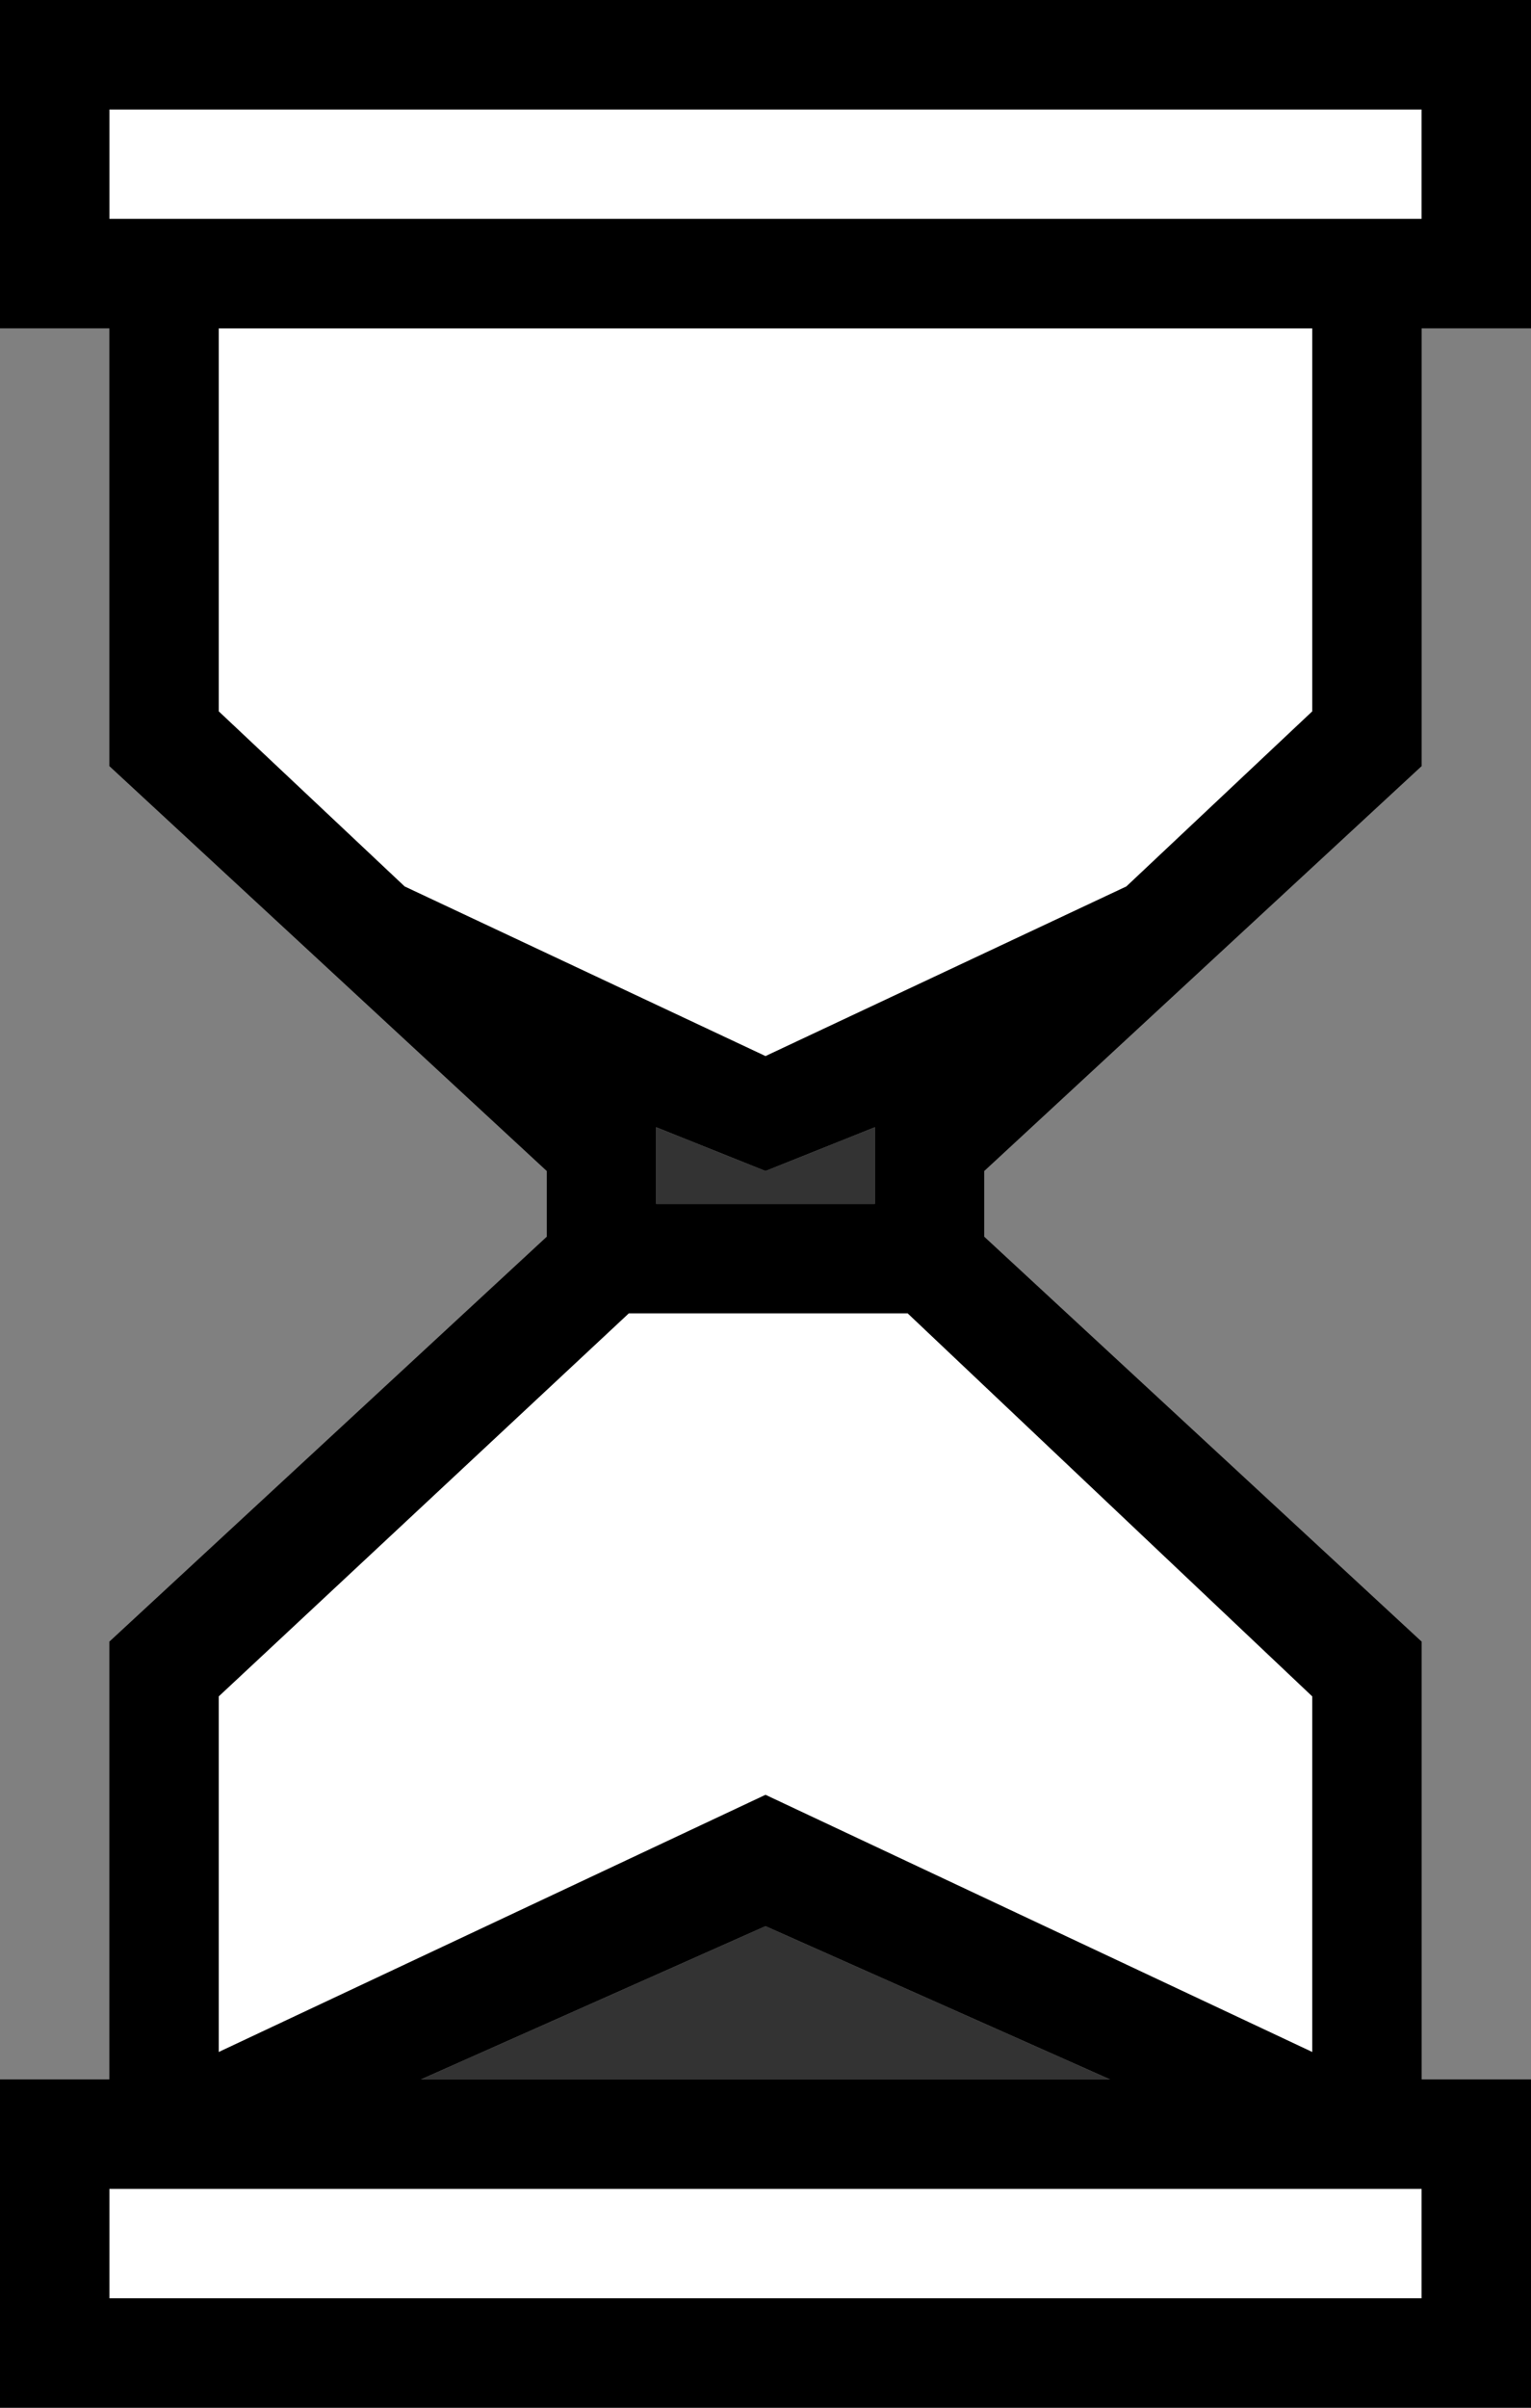 <?xml version="1.0" encoding="UTF-8" standalone="no"?>
<svg xmlns:xlink="http://www.w3.org/1999/xlink" height="22.0px" width="14.0px" xmlns="http://www.w3.org/2000/svg">
  <rect width="100%" height="100%" fill="#808080" stroke="none"/>
  <g transform="matrix(1.0, 0.0, 0.0, 1.0, 0.5, 0.5)">
    <path d="M11.5 6.0 L9.8 7.6 6.5 9.15 3.2 7.6 1.5 6.0 1.5 2.5 11.5 2.5 11.5 6.0 M12.5 1.5 L0.5 1.5 0.5 0.5 12.5 0.5 12.5 1.5 M7.8 11.5 L11.5 15.0 11.5 18.25 6.5 15.9 1.5 18.25 1.5 15.0 5.25 11.5 7.8 11.5 M0.5 19.5 L12.5 19.5 12.5 20.5 0.5 20.5 0.5 19.5" fill="#ffffff" fill-rule="evenodd" stroke="none"/>
    <path d="M13.5 -0.5 L13.5 2.5 12.5 2.5 12.5 6.5 8.5 10.2 8.5 10.8 12.5 14.5 12.5 18.5 13.5 18.5 13.5 21.5 -0.5 21.5 -0.5 18.5 0.5 18.5 0.5 14.5 4.5 10.8 4.5 10.2 0.5 6.5 0.5 2.5 -0.5 2.5 -0.5 -0.5 13.5 -0.5 M7.8 11.5 L5.25 11.5 1.5 15.0 1.5 18.25 6.5 15.9 11.5 18.25 11.5 15.0 7.8 11.5 M12.5 1.5 L12.5 0.5 0.5 0.5 0.5 1.5 12.5 1.5 M11.5 6.0 L11.5 2.5 1.5 2.5 1.5 6.0 3.2 7.6 6.5 9.15 9.8 7.6 11.5 6.0 M7.5 10.5 L7.5 9.8 6.5 10.2 5.5 9.8 5.5 10.5 7.5 10.5 M0.5 19.5 L0.5 20.5 12.5 20.5 12.5 19.5 0.5 19.5 M9.65 18.5 L6.5 17.1 3.35 18.5 9.65 18.5" fill="#000000" fill-rule="evenodd" stroke="none"/>
    <path d="M7.5 10.5 L5.5 10.5 5.5 9.8 6.5 10.2 7.5 9.8 7.5 10.5 M9.65 18.5 L3.35 18.5 6.5 17.1 9.65 18.5" fill="#333333" fill-rule="evenodd" stroke="none"/>
  </g>
</svg>
